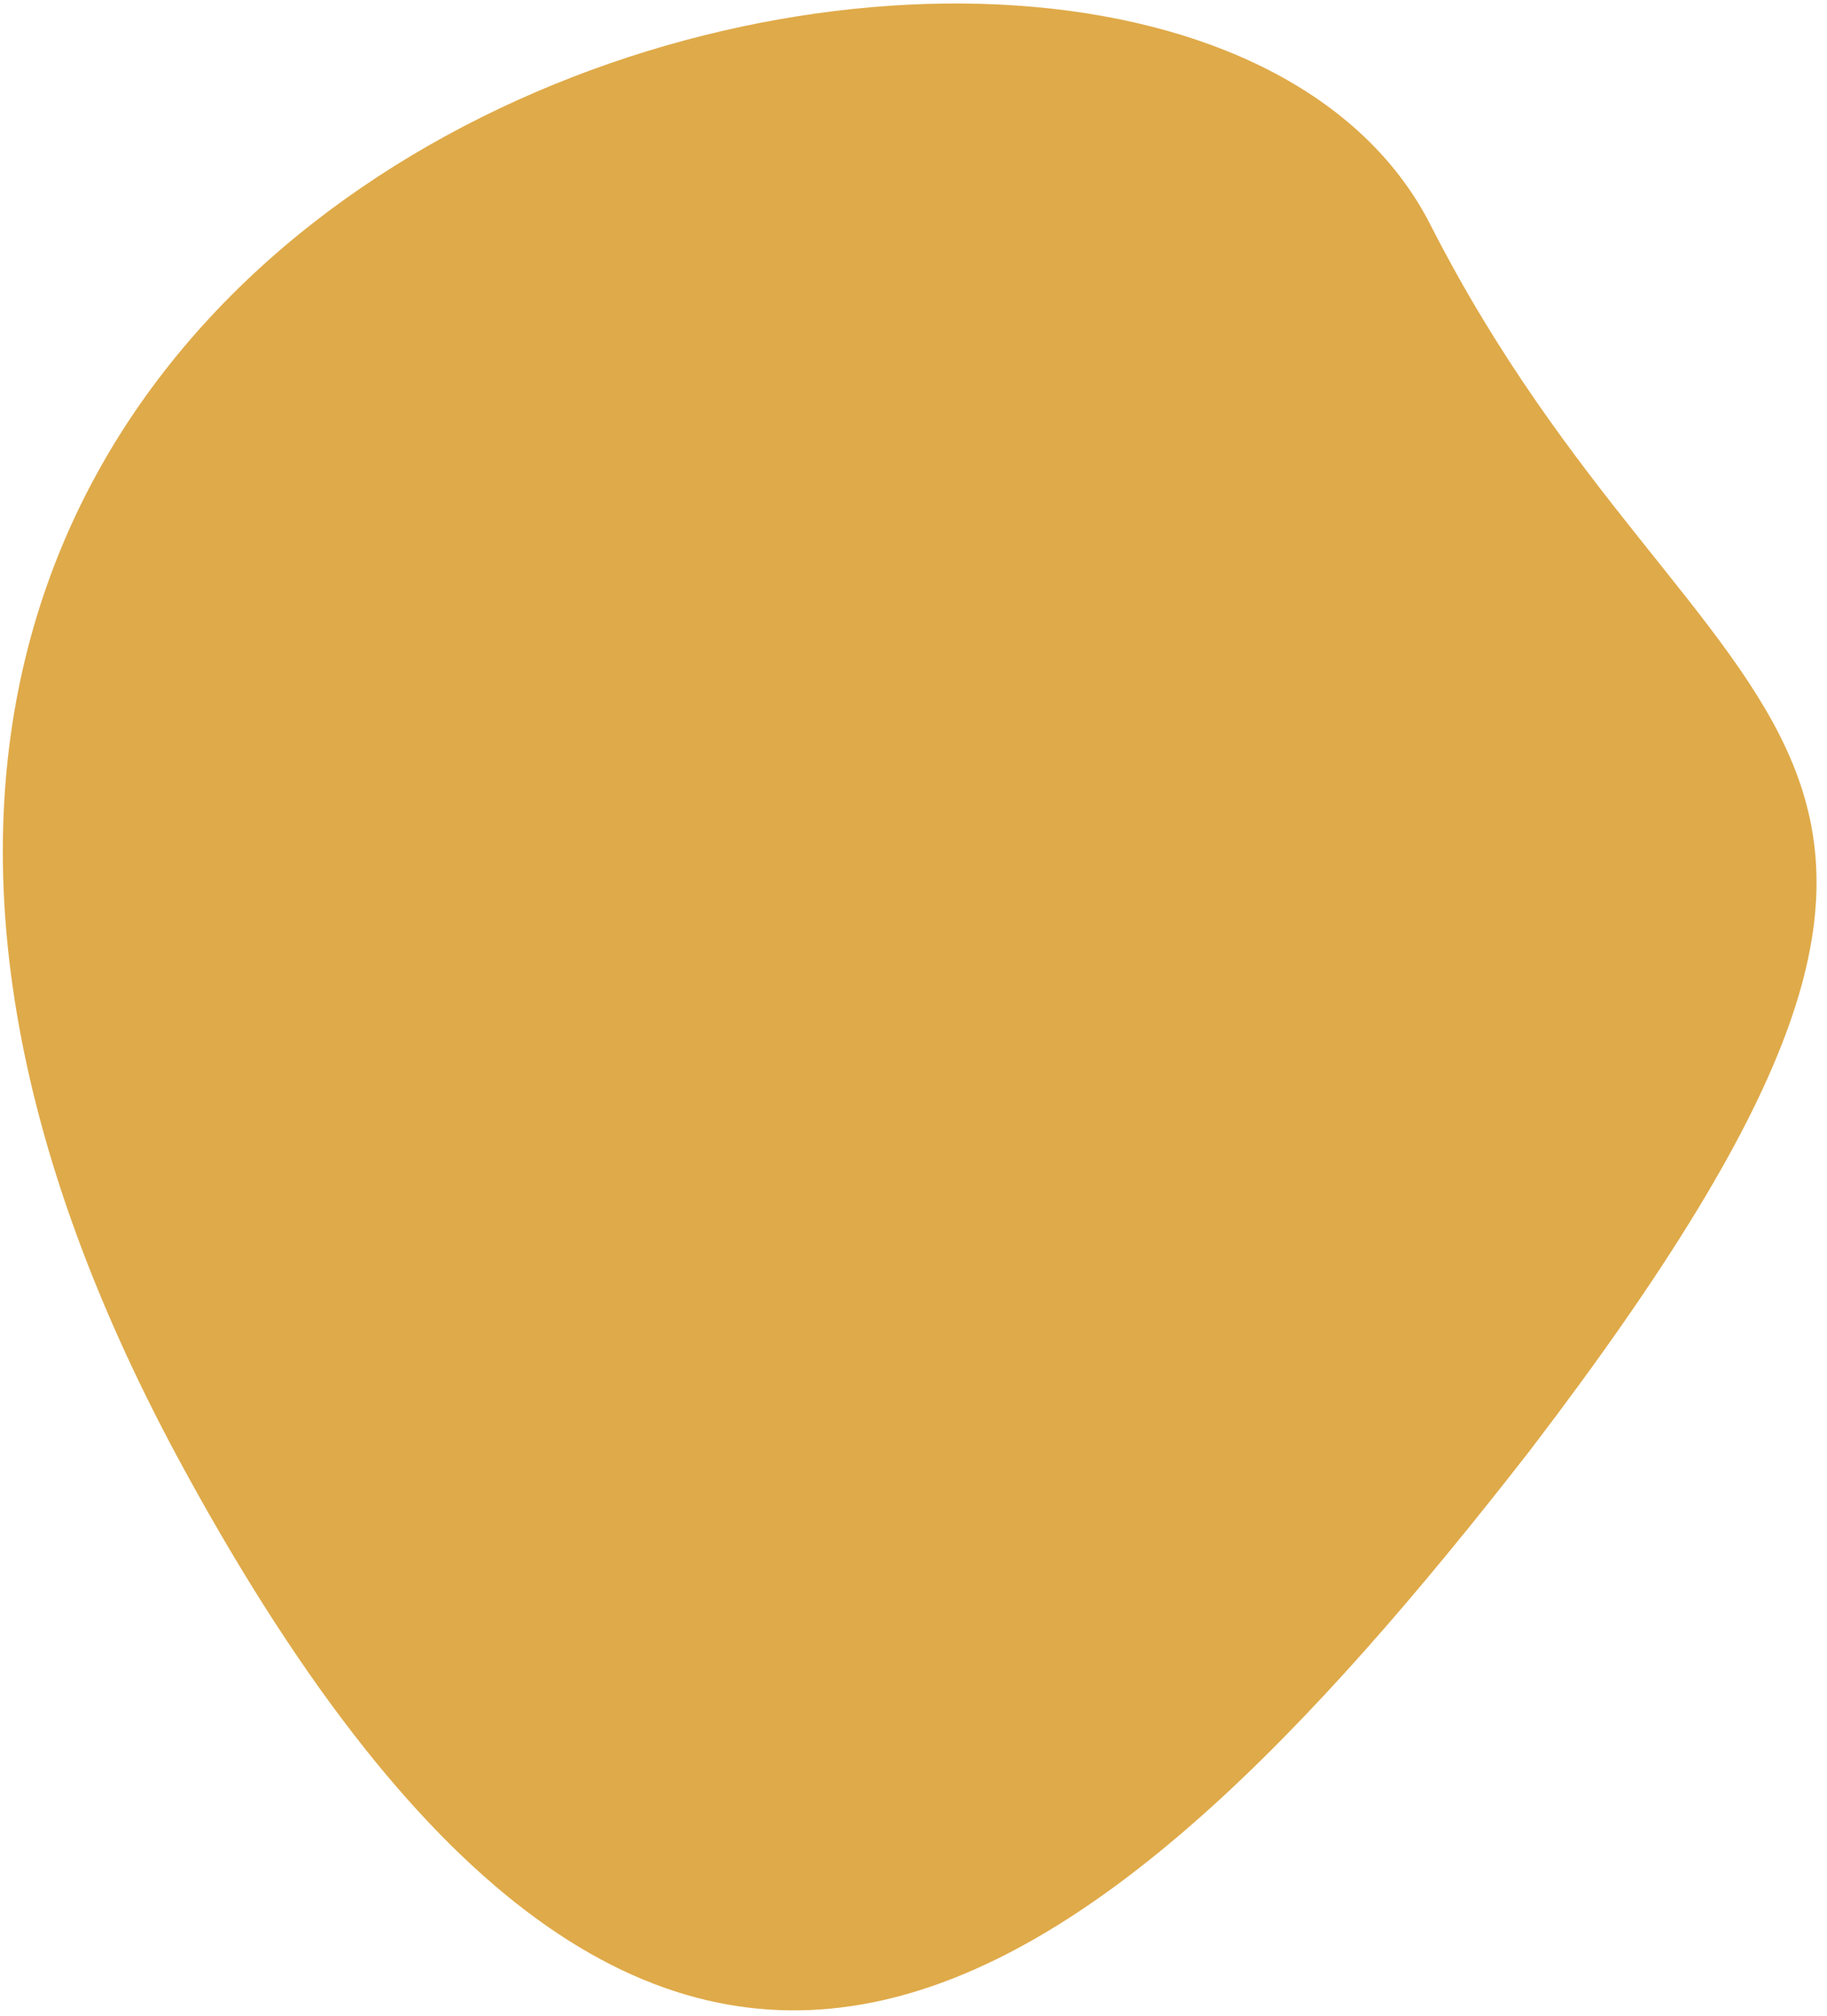 <svg width="155" height="171" viewBox="0 0 155 171" fill="none" xmlns="http://www.w3.org/2000/svg">
<path id="Ink 4" d="M121.361 19.076C98.248 -26.291 -46.996 11.1 15.913 125.165C56.436 199.016 92.338 171.174 129.785 123.044C177.342 60.824 144.474 64.443 121.361 19.076Z" fill="#DFAA49"/>
</svg>
